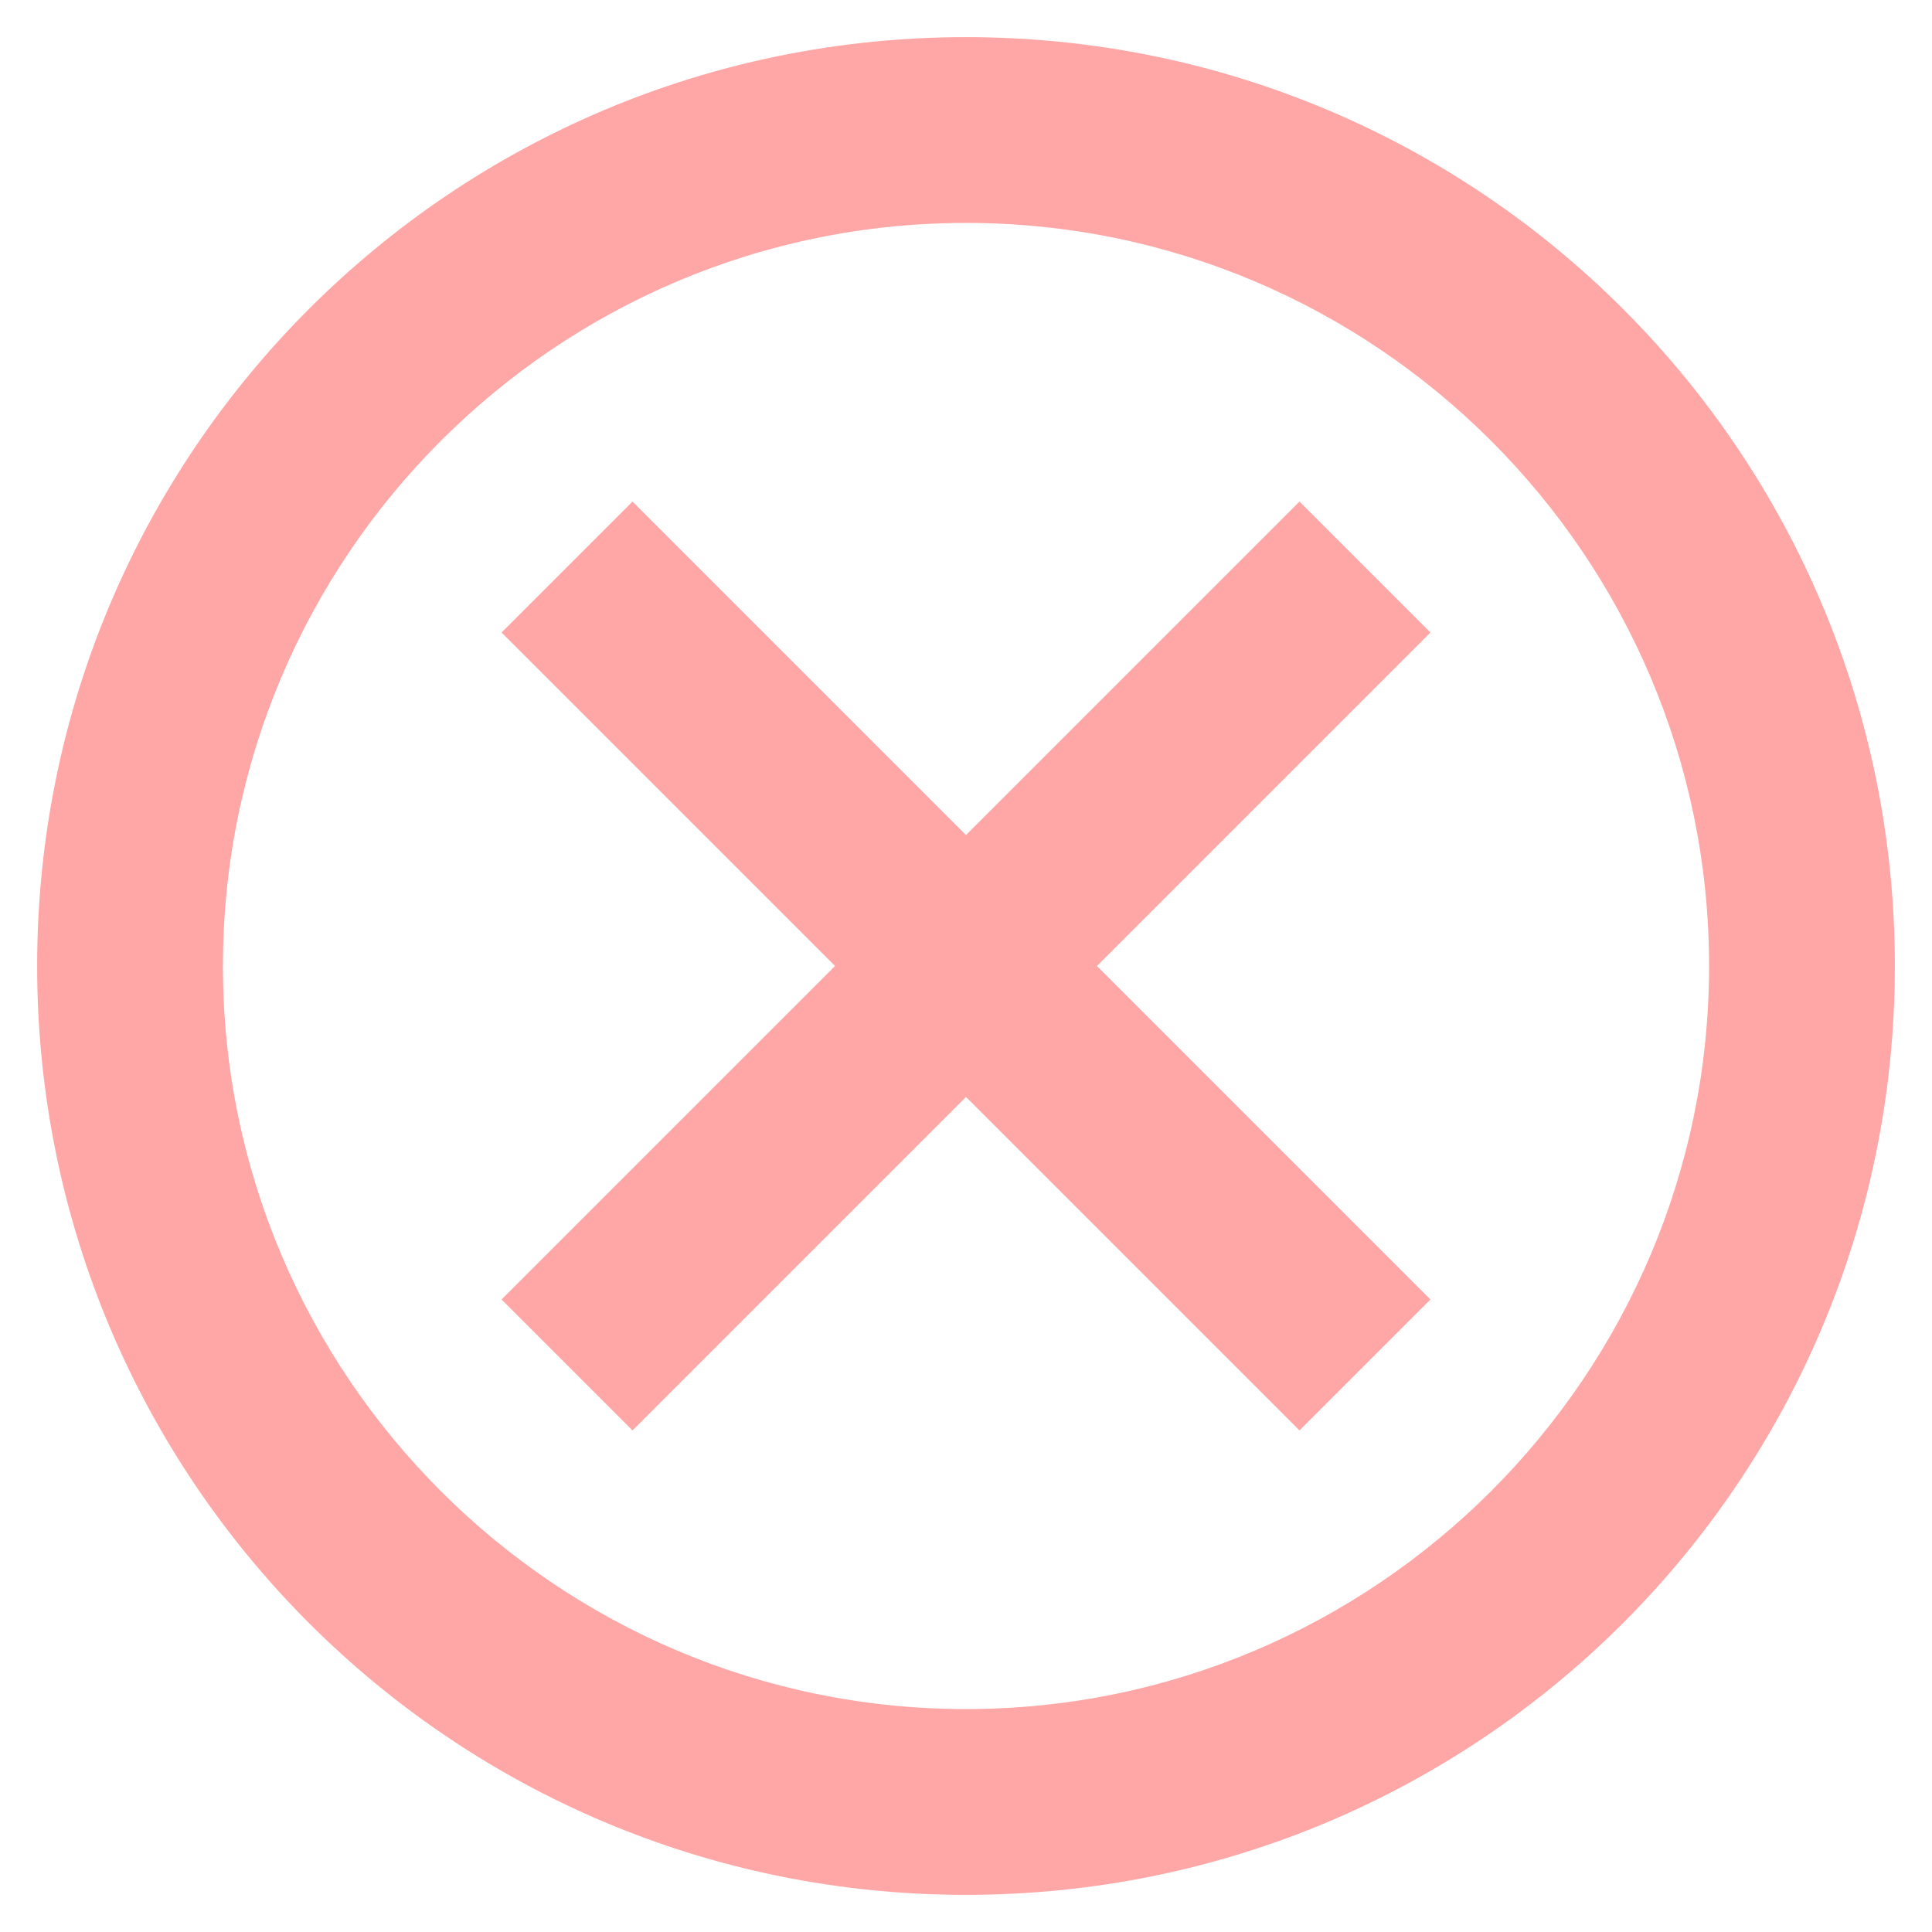 <svg width="26" height="26" viewBox="0 0 26 26" fill="none" xmlns="http://www.w3.org/2000/svg">
<path fill-rule="evenodd" clip-rule="evenodd" d="M13 0.5C6.088 0.5 0.5 6.088 0.5 13C0.5 19.913 6.088 25.5 13 25.5C19.913 25.5 25.5 19.913 25.5 13C25.5 6.088 19.913 0.5 13 0.5ZM13 23C7.487 23 3 18.512 3 13C3 7.487 7.487 3 13 3C18.512 3 23 7.487 23 13C23 18.512 18.512 23 13 23ZM13 11.238L17.488 6.75L19.25 8.512L14.762 13L19.25 17.488L17.488 19.25L13 14.762L8.512 19.25L6.75 17.488L11.238 13L6.75 8.512L8.512 6.75L13 11.238Z" fill="#FF0000" fill-opacity="0.35"/>
</svg>
